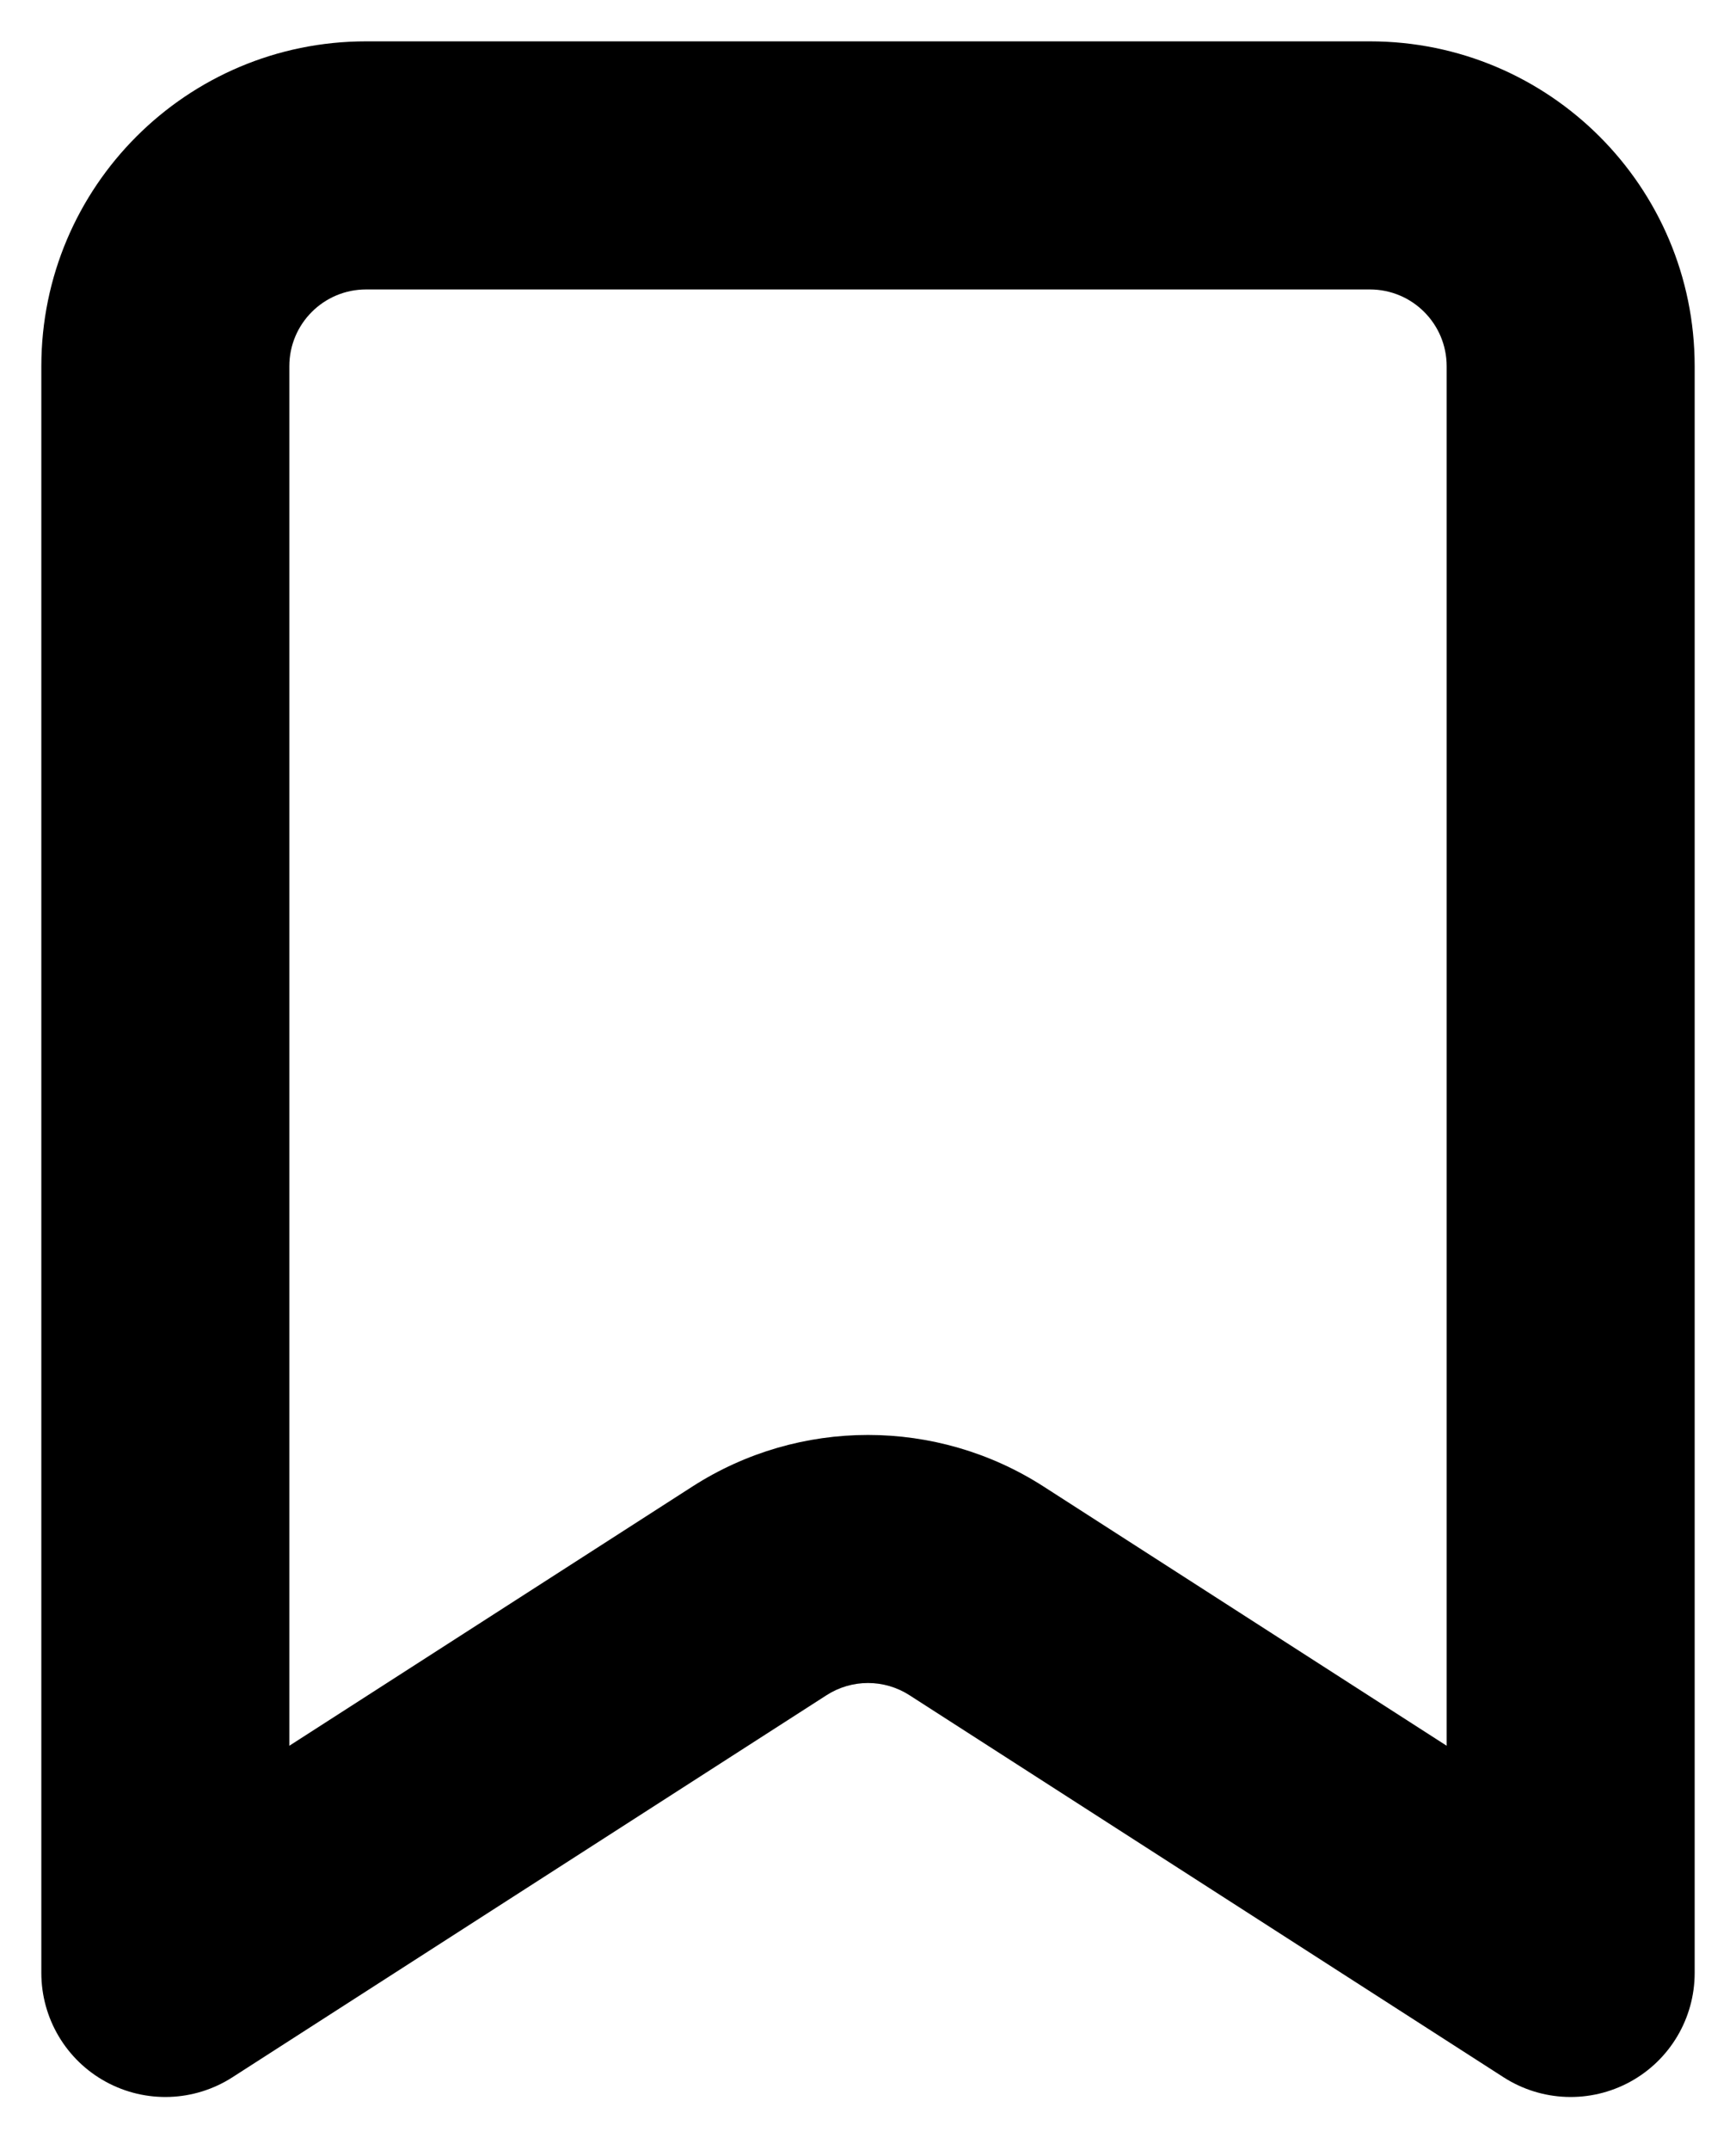 <svg width="42" height="52" viewBox="0 0 42 52" fill="none" xmlns="http://www.w3.org/2000/svg" xmlns:xlink="http://www.w3.org/1999/xlink">
<path d="M4,47.714L1,47.714C1,48.812 1.599,49.822 2.562,50.347C3.526,50.873 4.699,50.831 5.622,50.238L4,47.714ZM38,47.714L36.378,50.238C37.301,50.831 38.474,50.873 39.438,50.347C40.401,49.822 41,48.812 41,47.714L38,47.714ZM23.627,38.474L22.004,40.998L22.004,40.998L23.627,38.474ZM18.373,38.474L19.996,40.998L19.996,40.998L18.373,38.474ZM7,47.714L7,8.857L1,8.857L1,47.714L7,47.714ZM7,8.857C7,7.831 7.831,7 8.857,7L8.857,1C4.518,1 1,4.518 1,8.857L7,8.857ZM8.857,7L33.143,7L33.143,1L8.857,1L8.857,7ZM33.143,7C34.169,7 35,7.831 35,8.857L41,8.857C41,4.518 37.482,1 33.143,1L33.143,7ZM35,8.857L35,47.714L41,47.714L41,8.857L35,8.857ZM39.622,45.191L25.249,35.951L22.004,40.998L36.378,50.238L39.622,45.191ZM25.249,35.951C22.661,34.287 19.339,34.287 16.751,35.951L19.996,40.998C20.608,40.604 21.392,40.604 22.004,40.998L25.249,35.951ZM16.751,35.951L2.378,45.191L5.622,50.238L19.996,40.998L16.751,35.951Z" fill="#000000"/>
</svg>
